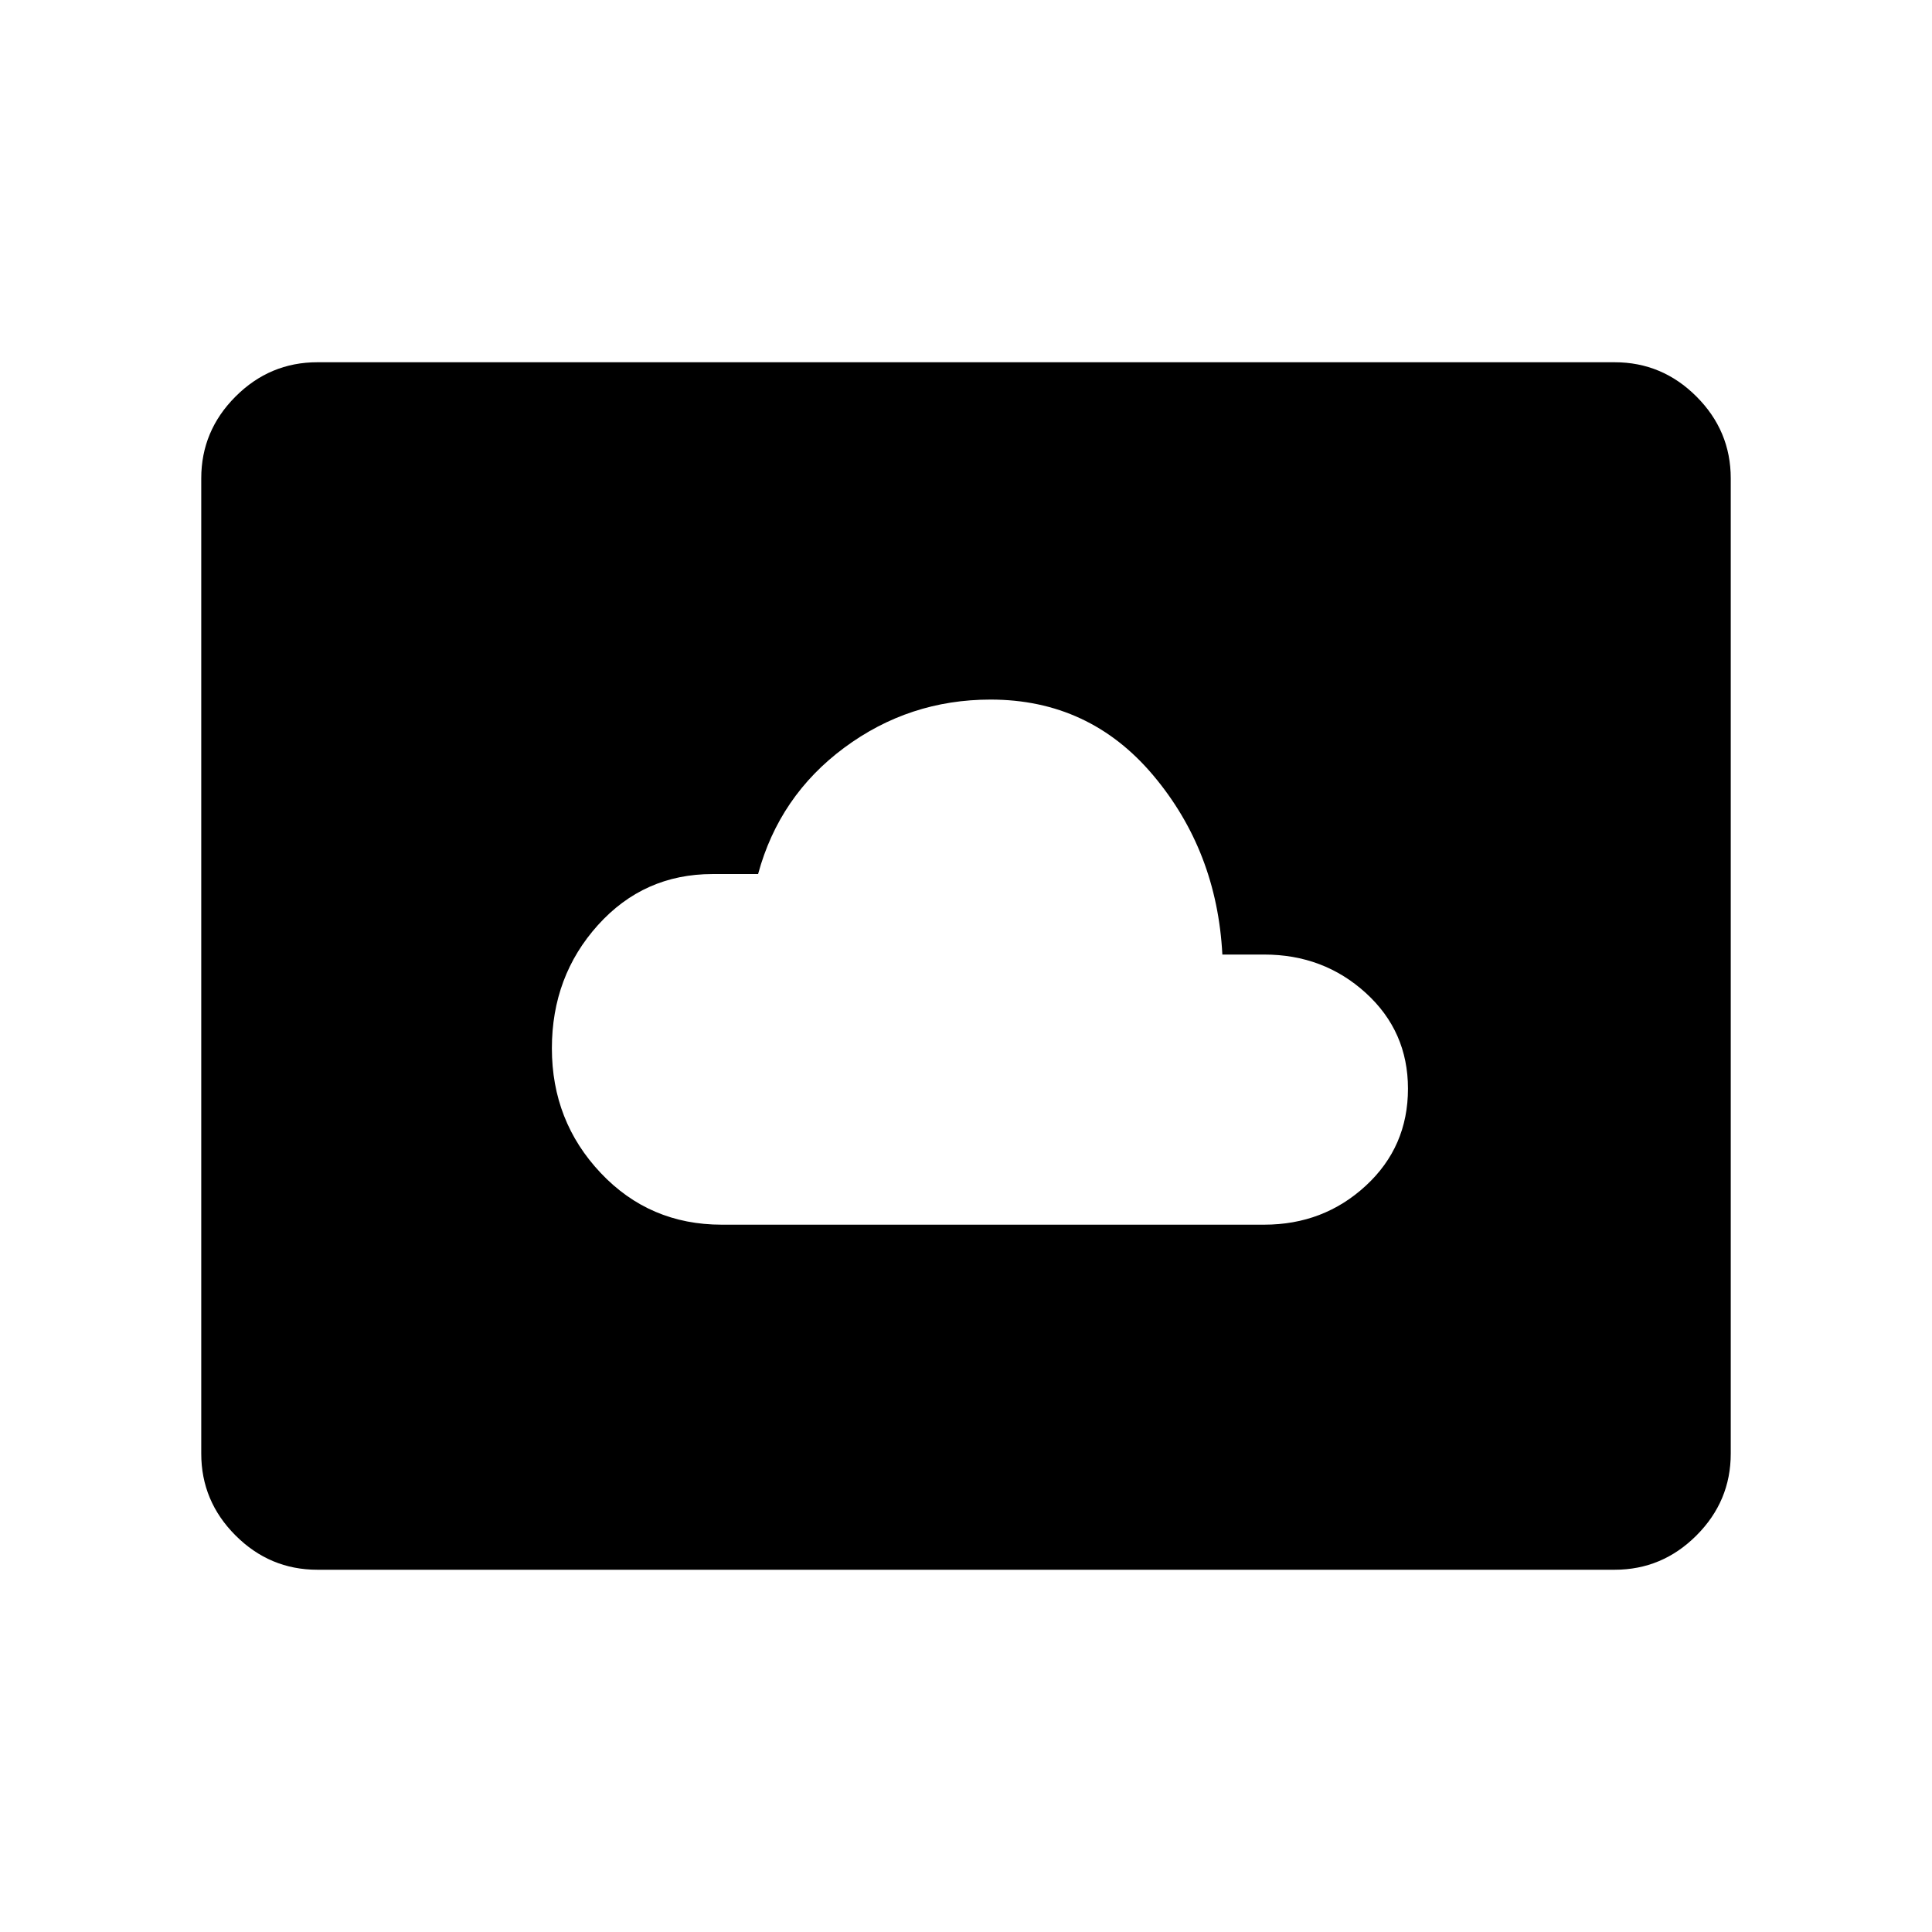 <svg xmlns="http://www.w3.org/2000/svg" width="48" height="48" viewBox="0 -960 960 960"><path d="M358.616-351.463h269.538q29.523 0 50.491-19.341 20.969-19.341 20.969-48.23 0-28.504-20.969-47.581-20.968-19.076-50.491-19.076h-20.77q-2.692-51.462-34.384-89.077-31.692-37.616-80.794-37.616-40.436 0-72.705 23.923-32.27 23.924-42.808 62.77h-22.615q-34.124 0-56.985 25.384-22.861 25.384-22.861 61.23 0 36.23 24.269 61.922t60.115 25.692Zm128.307-130.46ZM157.694-180.001q-23.616 0-40.654-17.039-17.039-17.038-17.039-40.654v-484.612q0-23.616 17.039-40.654 17.038-17.039 40.654-17.039h644.612q23.616 0 40.654 17.039 17.039 17.038 17.039 40.654v484.612q0 23.616-17.039 40.654-17.038 17.039-40.654 17.039H157.694Z"/></svg>